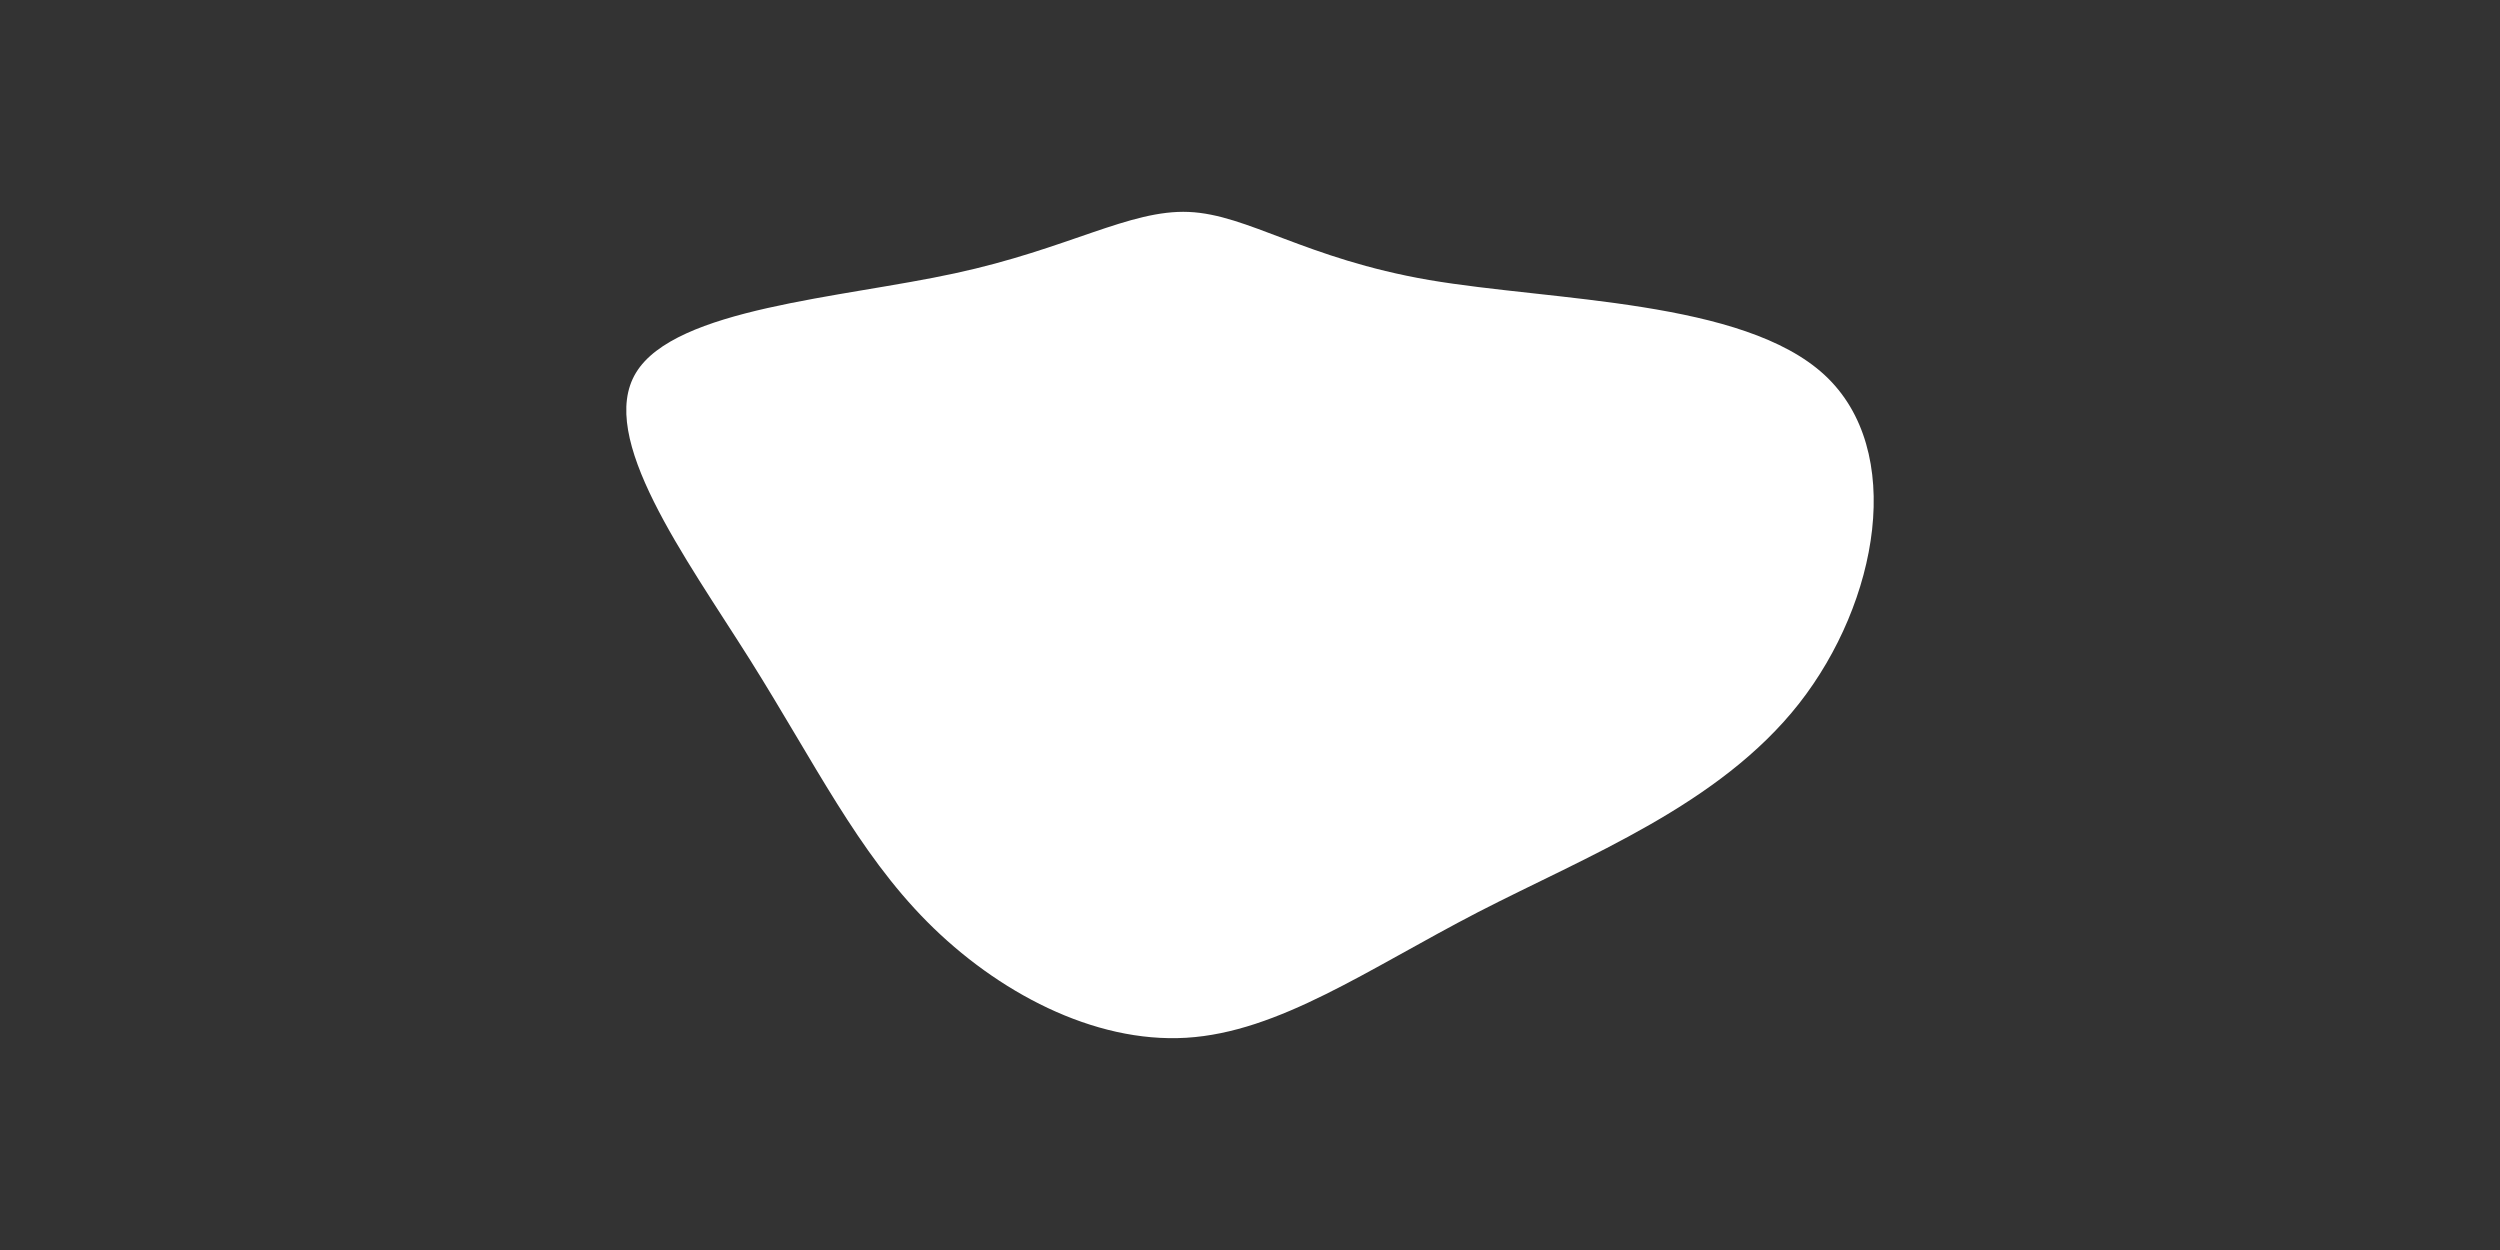 <svg id="visual" viewBox="0 0 900 450" width="900" height="450" xmlns="http://www.w3.org/2000/svg" xmlns:xlink="http://www.w3.org/1999/xlink" version="1.1"><rect x="0" y="0" width="900" height="450" fill="#333333" stroke="none"/><g transform="translate(428.547 194.297)"><path d="M85.9 -93.5C130.5 -85.9 199 -86.4 228.3 -59.3C257.6 -32.2 247.7 22.5 219.1 59C190.4 95.5 143.1 113.7 103.5 134.1C63.9 154.6 31.9 177.3 -1.5 179.3C-34.9 181.3 -69.8 162.7 -94.8 137.5C-119.8 112.3 -135.1 80.6 -158.5 43.3C-182 6 -213.7 -36.9 -199.6 -60.1C-185.5 -83.4 -125.7 -87 -84.8 -95.9C-43.9 -104.7 -21.9 -118.9 -0.6 -118C20.7 -117.1 41.3 -101.2 85.9 -93.5" fill="#FFFFFF"></path></g></svg>